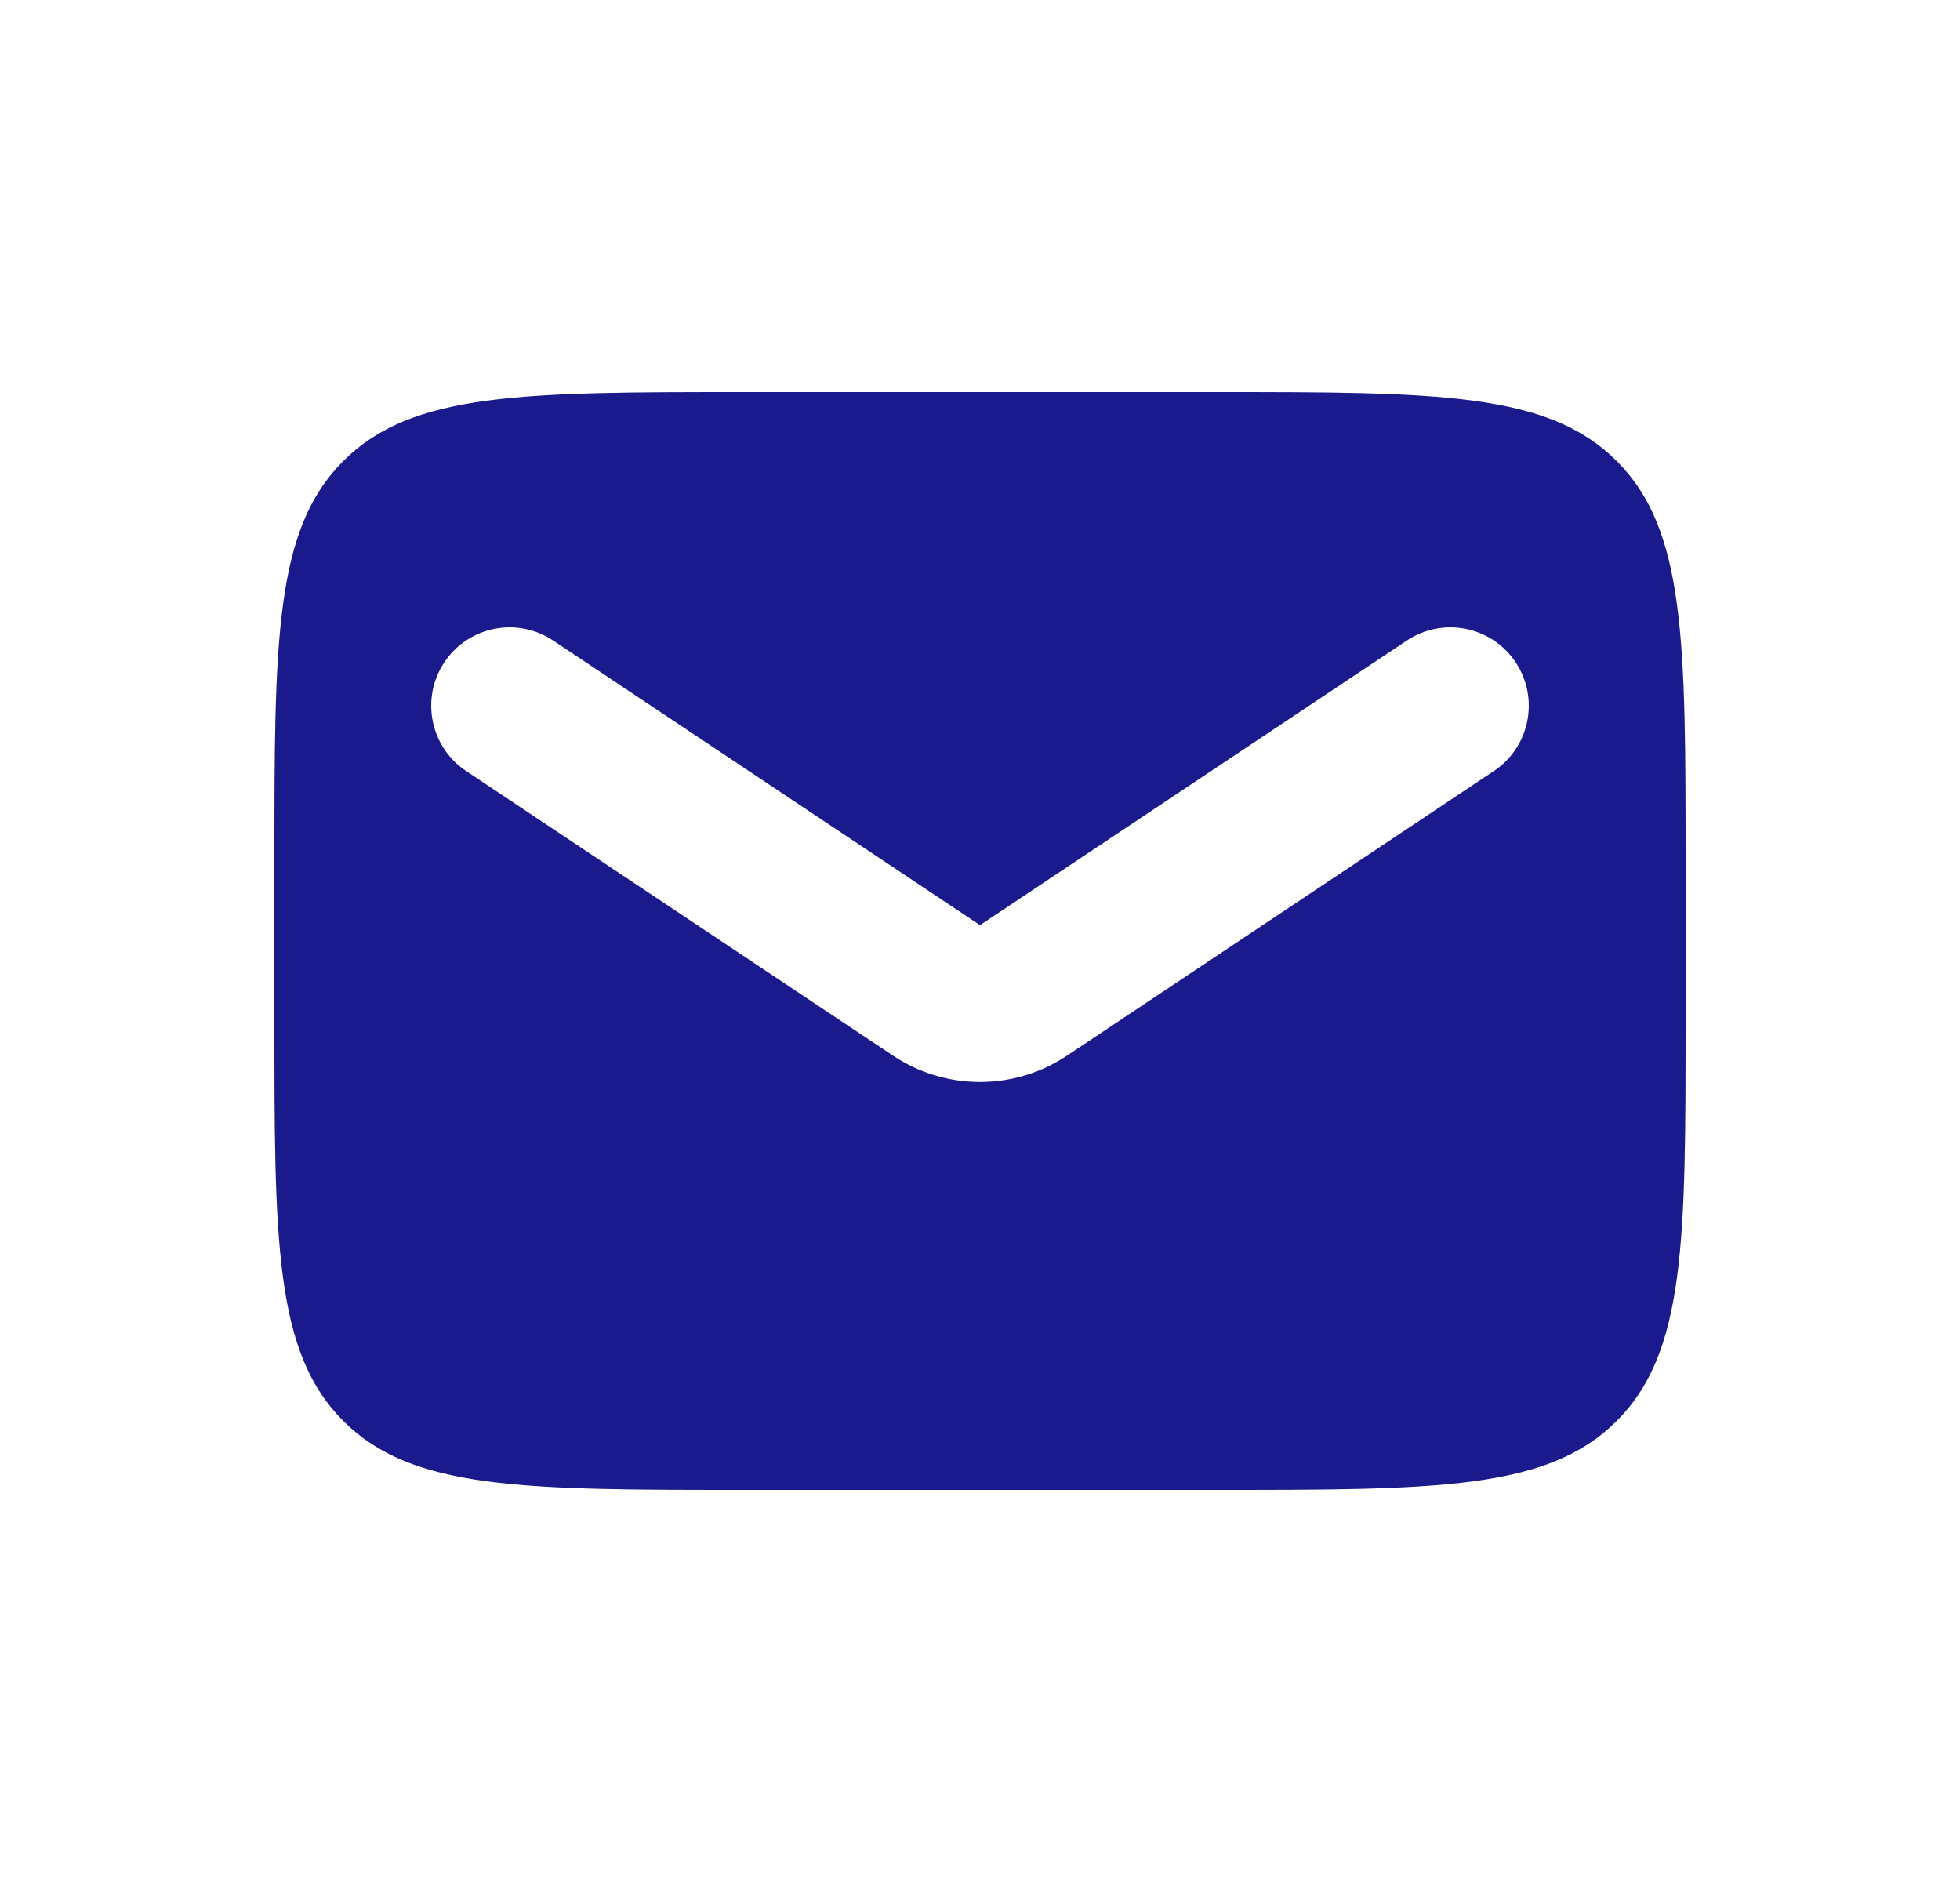 <svg width="25" height="24" viewBox="0 0 25 24" fill="none" xmlns="http://www.w3.org/2000/svg">
<path fill-rule="evenodd" clip-rule="evenodd" d="M4.379 5.879C3.5 6.757 3.5 8.172 3.5 11V13C3.5 15.828 3.5 17.243 4.379 18.121C5.257 19 6.672 19 9.5 19H15.5C18.328 19 19.743 19 20.621 18.121C21.5 17.243 21.5 15.828 21.5 13V11C21.5 8.172 21.5 6.757 20.621 5.879C19.743 5 18.328 5 15.5 5H9.5C6.672 5 5.257 5 4.379 5.879ZM7.055 8.168C6.595 7.862 5.974 7.986 5.668 8.445C5.362 8.905 5.486 9.526 5.945 9.832L11.391 13.462C12.062 13.91 12.938 13.91 13.609 13.462L19.055 9.832C19.514 9.526 19.638 8.905 19.332 8.445C19.026 7.986 18.405 7.862 17.945 8.168L12.5 11.798L7.055 8.168Z" fill="#1A1A8D"/>
</svg>
